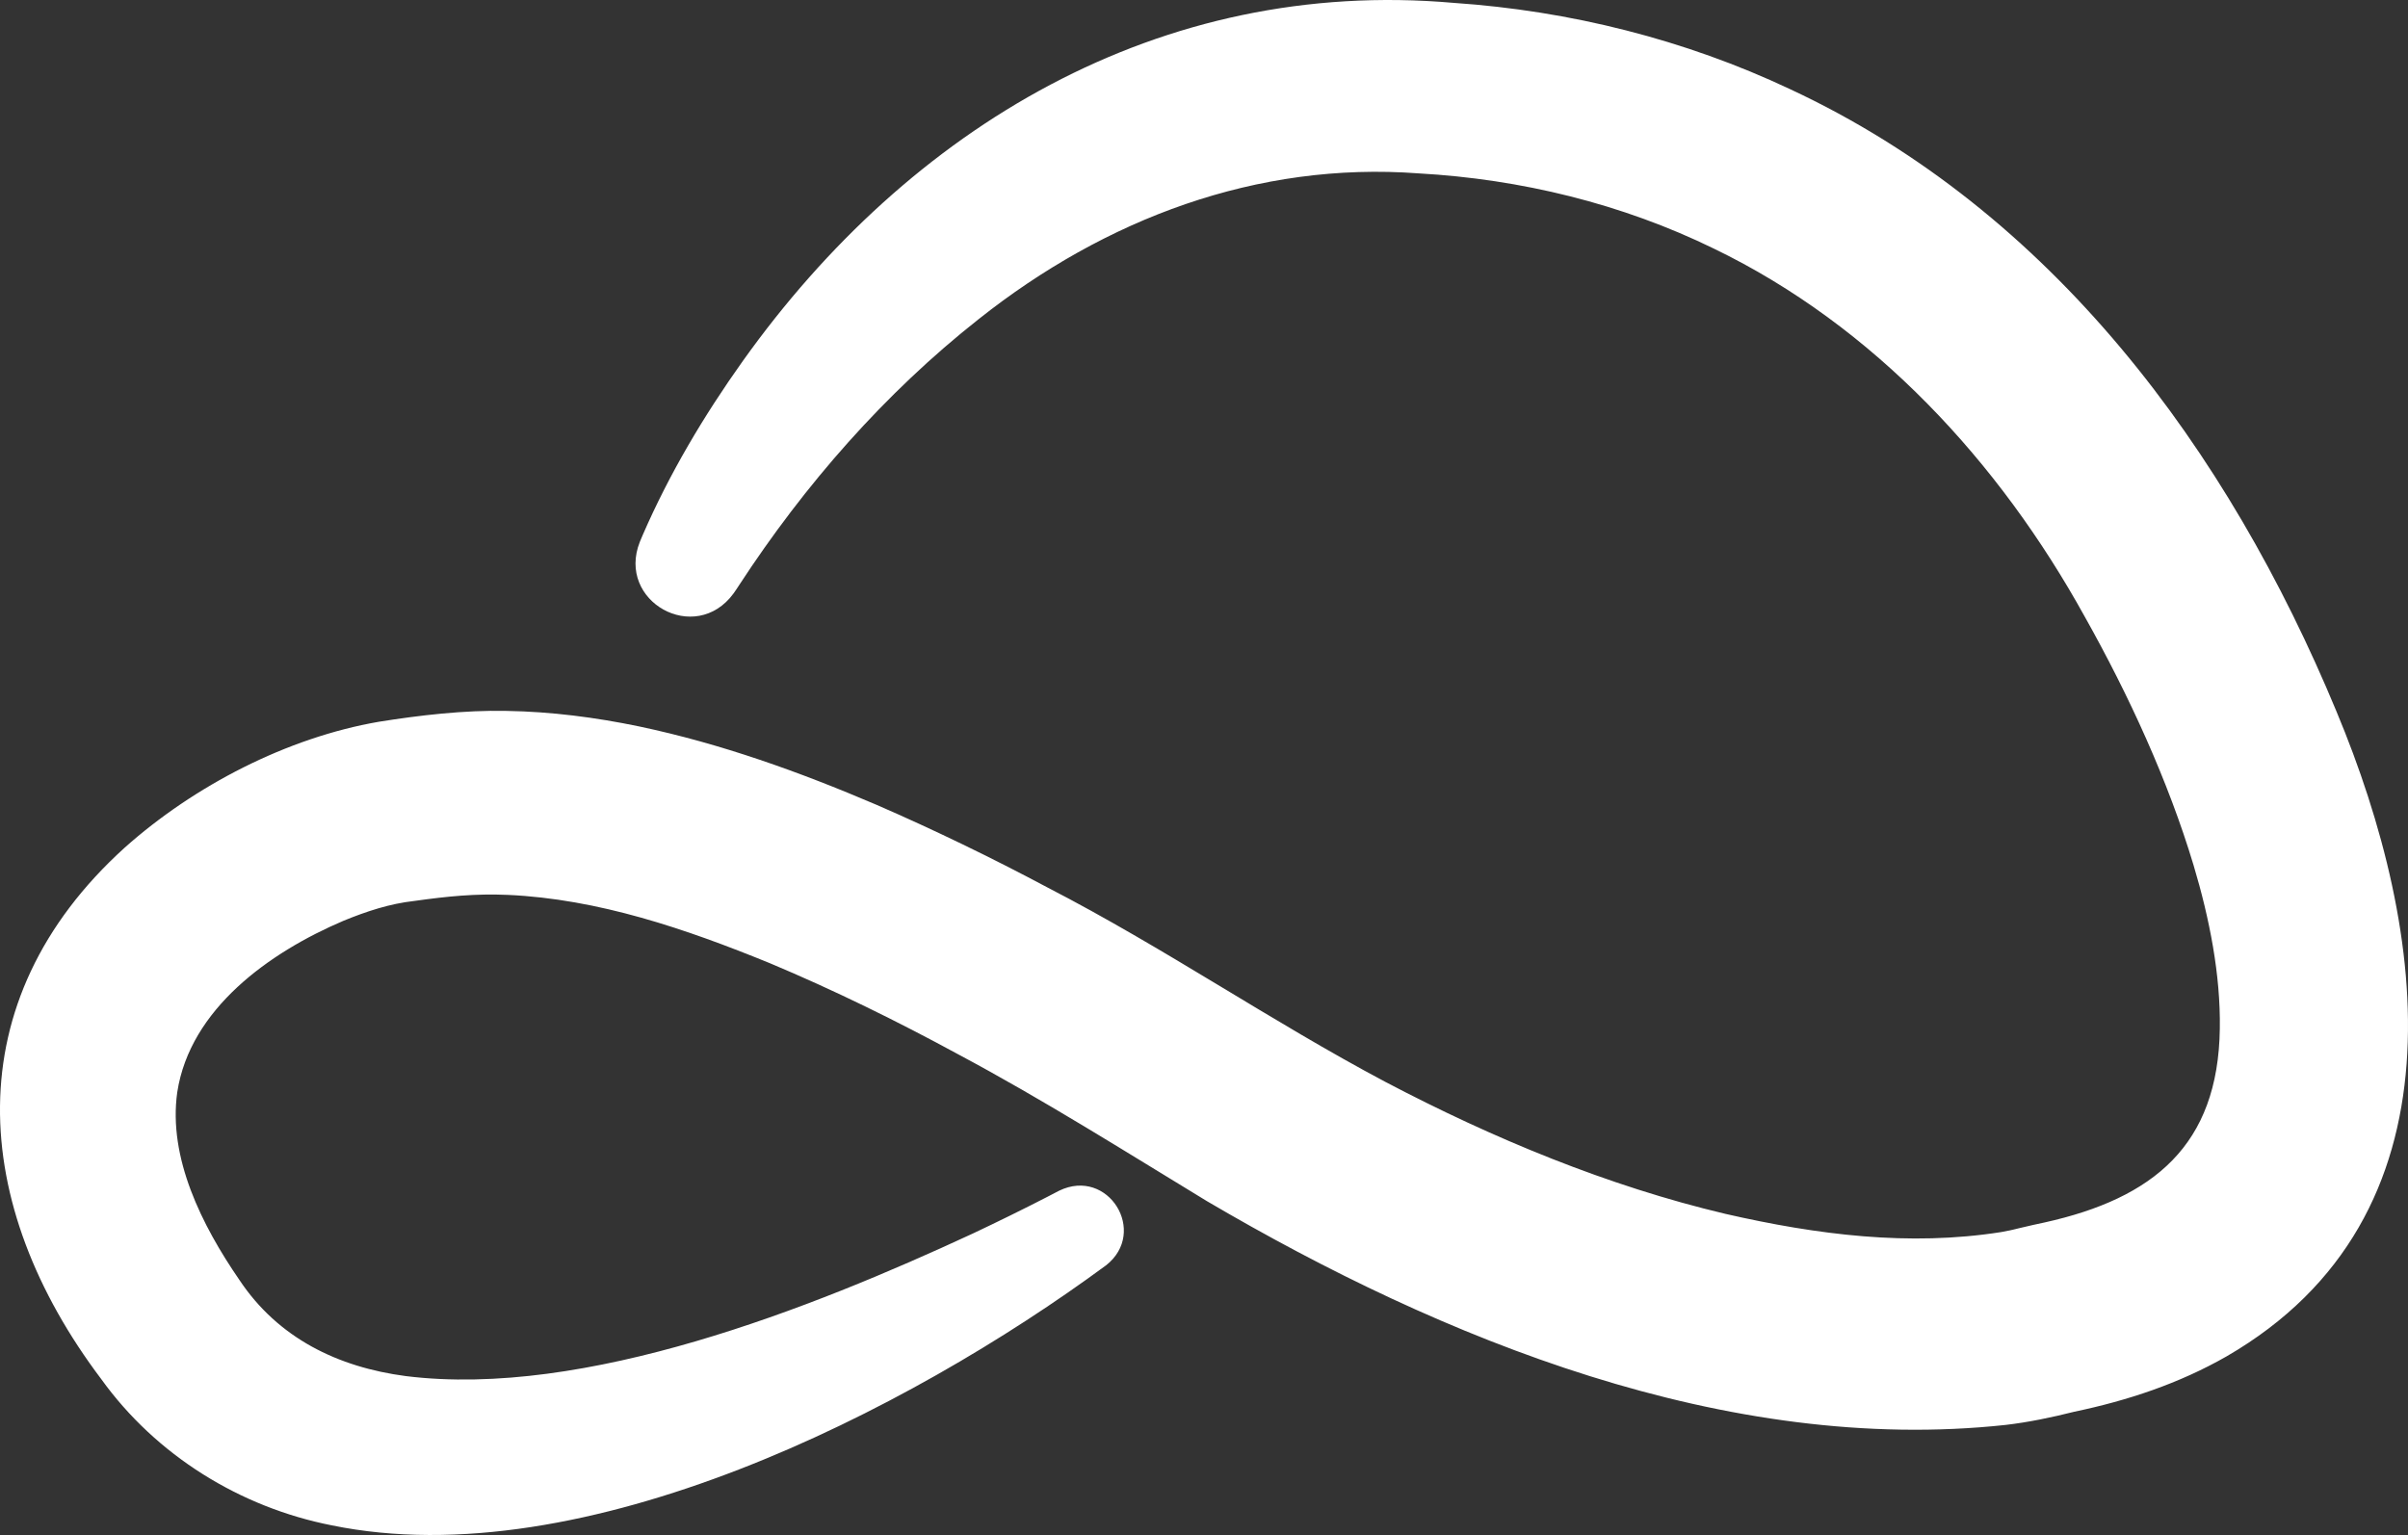 <?xml version="1.0" encoding="UTF-8"?>
<svg id="Layer_1" data-name="Layer 1" xmlns="http://www.w3.org/2000/svg" viewBox="0 0 1328.75 847.21">
  <rect x="0" y="0" width="1328.75" height="847.21" fill="#333333" stroke="none"/>
  <defs>
    <style>
      .cls-1 {
        fill: #fff;
        stroke-width: 0px;
      }
    </style>
  </defs>
  <path class="cls-1" d="M610.28,698.4c-109.53,80.69-288.38,171.96-427.16,143.49-50.69-9.94-96.98-38.66-127.24-80.71-72.5-96.08-80.82-208.47,12.97-293.38,38.4-34.22,89.55-60.68,140.21-69.44,22.21-3.55,47.17-6.5,70.46-5.99,24.59.39,49.09,3.57,73.03,8.54,45.37,9.55,88.63,25.13,130.96,43.22,31.93,13.86,63.94,29.4,94.63,45.76,64.19,33.13,123.05,73.66,186.36,107.26,59.34,31.18,122.7,57.46,187.65,72.83,50.69,11.58,101.31,18.01,152.02,10.05,1.65-.3,3.29-.61,4.81-.93l2.18-.49,2.85-.7c2.63-.64,5.22-1.25,7.79-1.81l6.46-1.4c59.89-13.29,95.79-42.48,96.65-107.01.46-29.68-5.69-60.78-14.47-90.11-14.05-46.72-35.73-93.9-60.01-137.14-47.12-85.39-116.29-160.48-204.63-203.19-50.76-24.81-106.62-38.41-163.02-41.56-89.11-6.65-172.96,25.08-242.76,80.46-51.73,40.79-96.02,91.45-132.04,146.63-.76,1.25-2.32,3.5-3.19,4.74-21.11,28.85-64.77,4.45-51.72-28.46,0,0,1.61-3.82,1.61-3.82,14.78-33.99,33.75-65.84,55.23-96.02C501.8,70.34,639.92-12.67,802.21,1.59c64.04,4.36,127.53,20.22,185.68,47.67,144.54,67.38,241.59,199.19,301.37,343.36,50.74,121.44,72.68,278.8-60.57,355.97-26.37,15.1-54.77,24.44-84.06,30.58-12.45,3.13-25.31,5.82-37.93,7.29-153.8,16.62-310.81-47.2-440.67-123.49-45.12-27.43-90.8-56.28-137.18-81-33.74-18.35-68.77-35.57-104.19-50.42-46.23-18.86-94.4-35.38-144.4-37.63-17.87-.78-33.22.76-51.71,3.35-13.46,1.5-26.22,5.69-39.03,10.94-40.82,17.4-84.62,48.61-91.7,94.54-5.16,36.24,13.58,73.59,34.27,103.67,21.33,32.09,54.31,48.17,91.88,53.09,98.68,12.23,223.41-37.19,312.95-78.74,13.79-6.51,27.59-13.29,41.15-20.27.49-.31,5.97-3.06,6.38-3.32,27.06-13.1,49.26,22.84,25.84,41.23h0Z"/>
</svg>